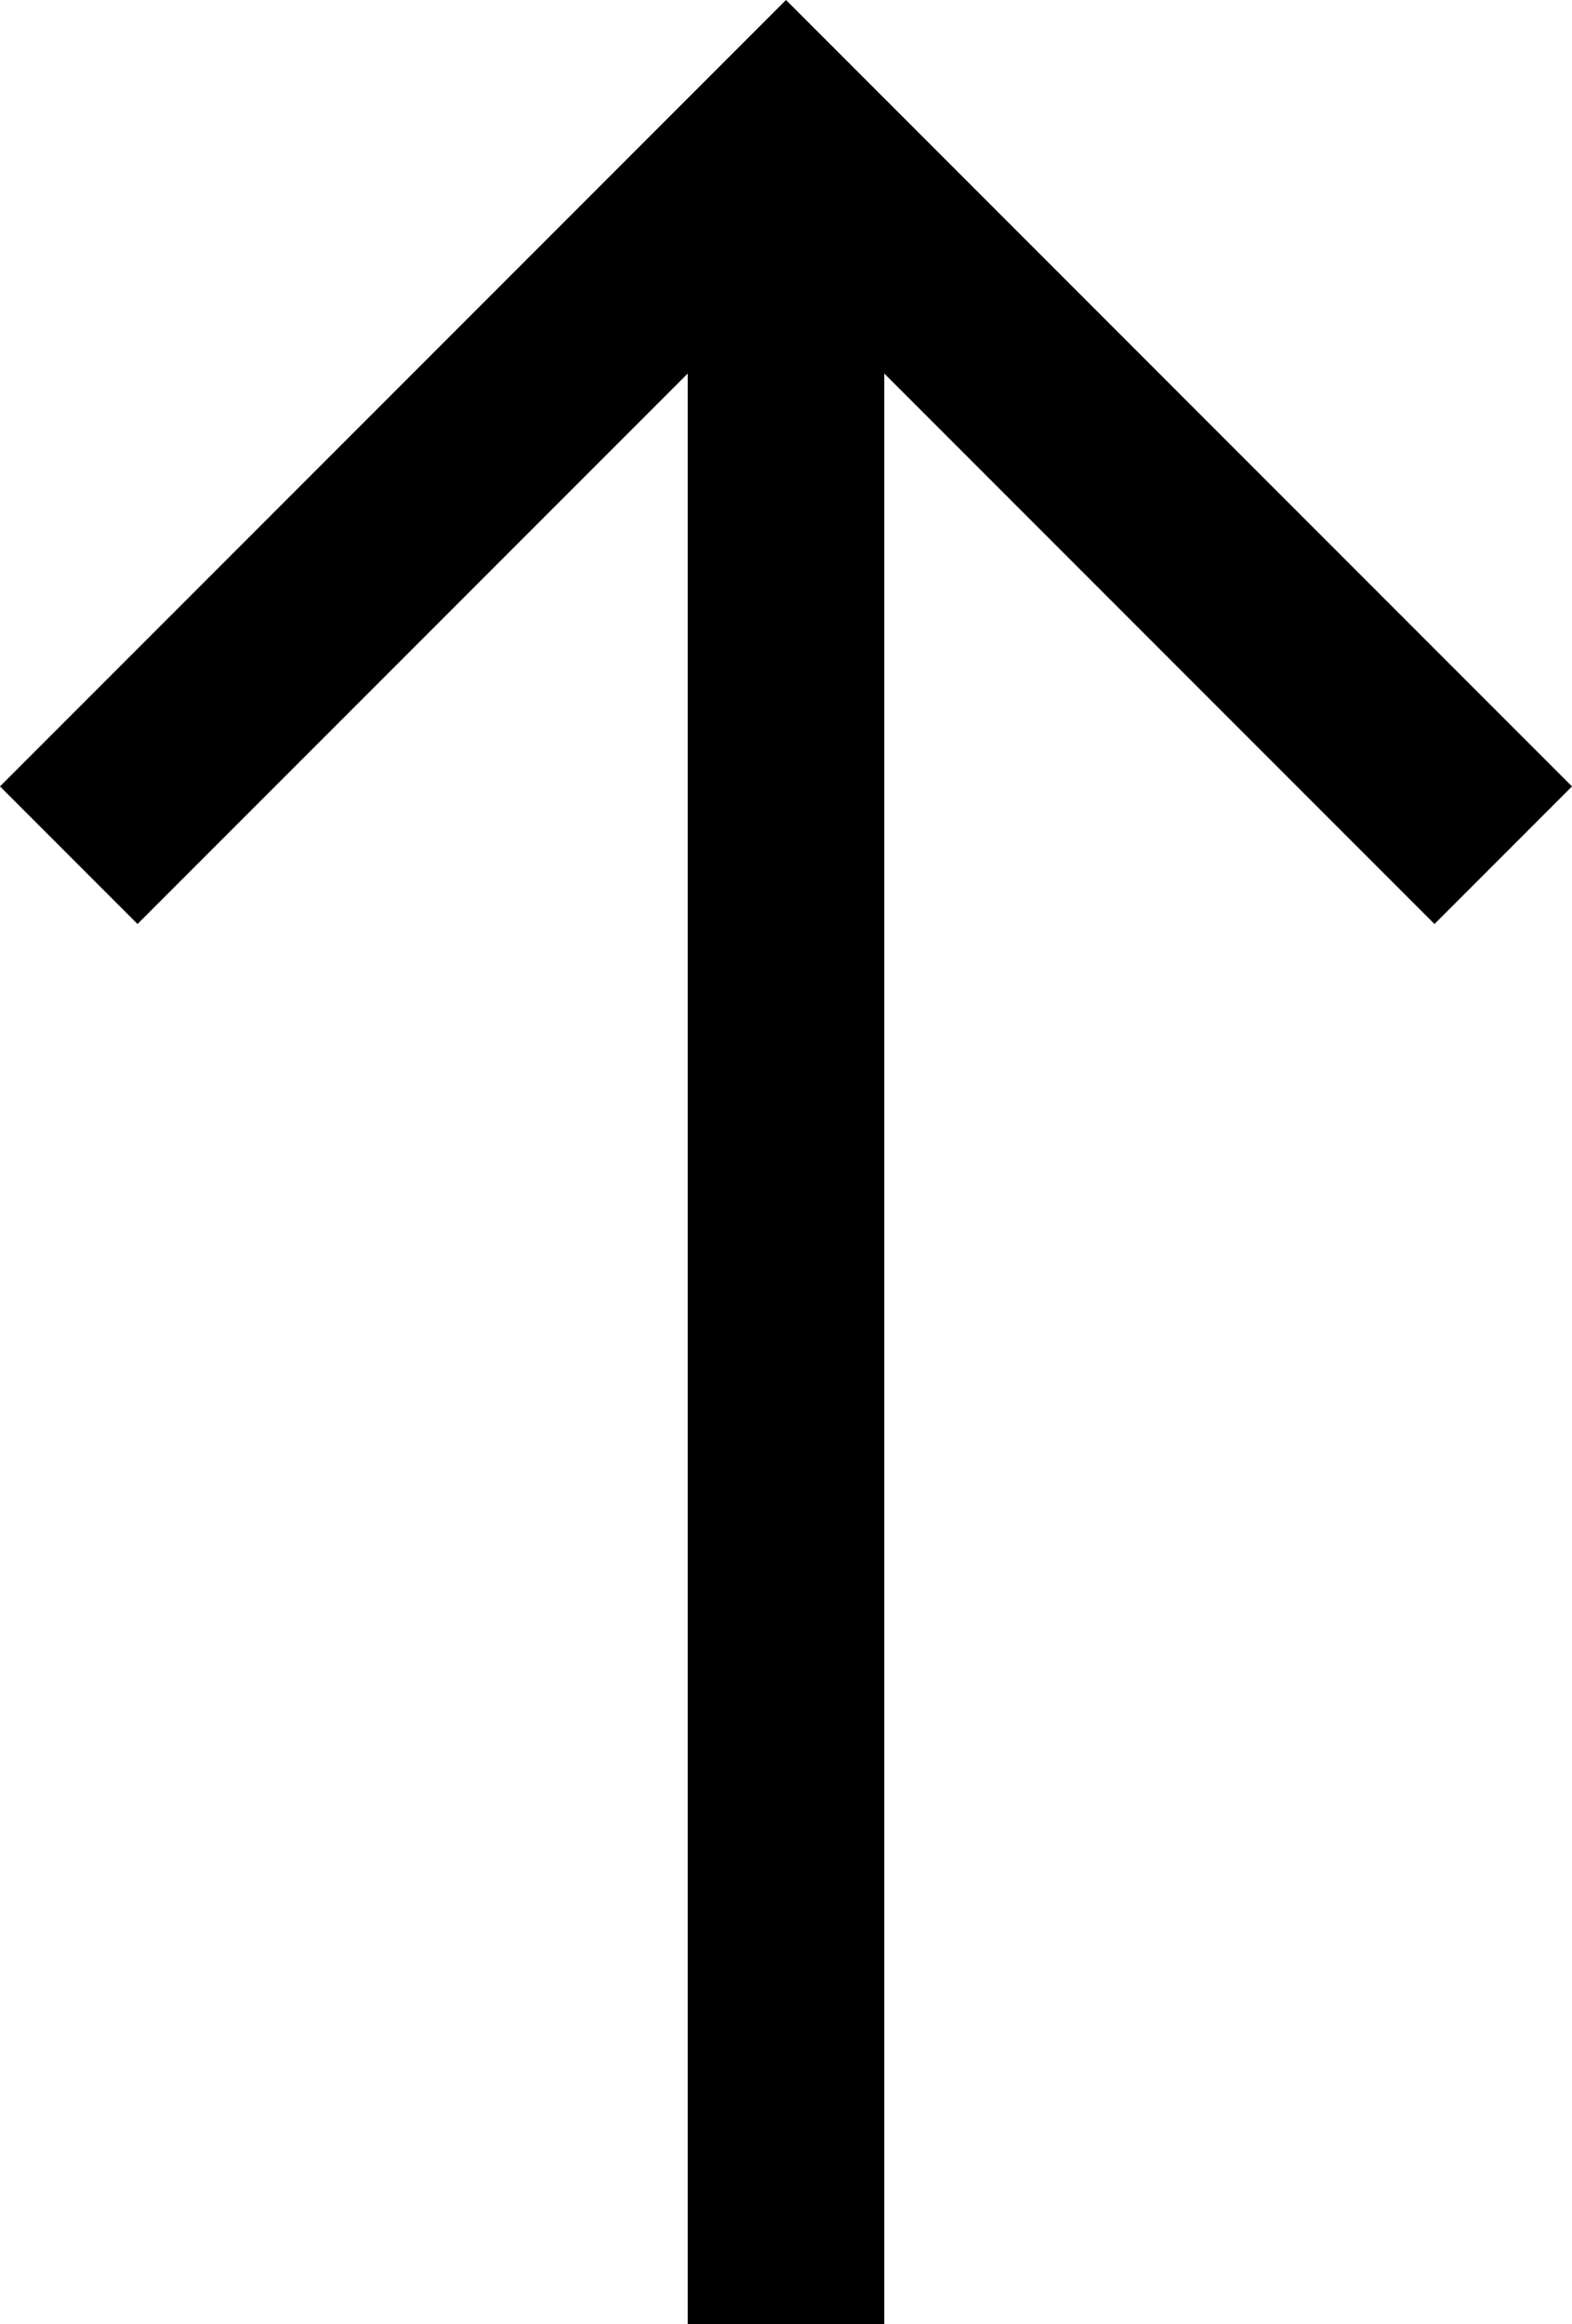 <?xml version="1.0" encoding="utf-8"?>
<!-- Generator: Adobe Illustrator 24.1.2, SVG Export Plug-In . SVG Version: 6.00 Build 0)  -->
<svg version="1.1" id="Слой_1" xmlns="http://www.w3.org/2000/svg" xmlns:xlink="http://www.w3.org/1999/xlink" x="0px" y="0px"
	 viewBox="0 0 13.534 20" style="enable-background:new 0 0 13.534 20;" xml:space="preserve">
<style type="text/css">
	.st0{fill-rule:evenodd;clip-rule:evenodd;}
</style>
<g id="Page-1">
	<g id="Core" transform="translate(-424, -4)">
		<g id="arrow-back" transform="translate(424, 4)">
			<path id="Shape" class="st0" d="M5.921,20h1.692V3.214l4.737,4.737l1.184-1.184L6.767,0L0,6.767l1.184,1.184l4.737-4.737V20
				L5.921,20z"/>
		</g>
	</g>
</g>
</svg>
